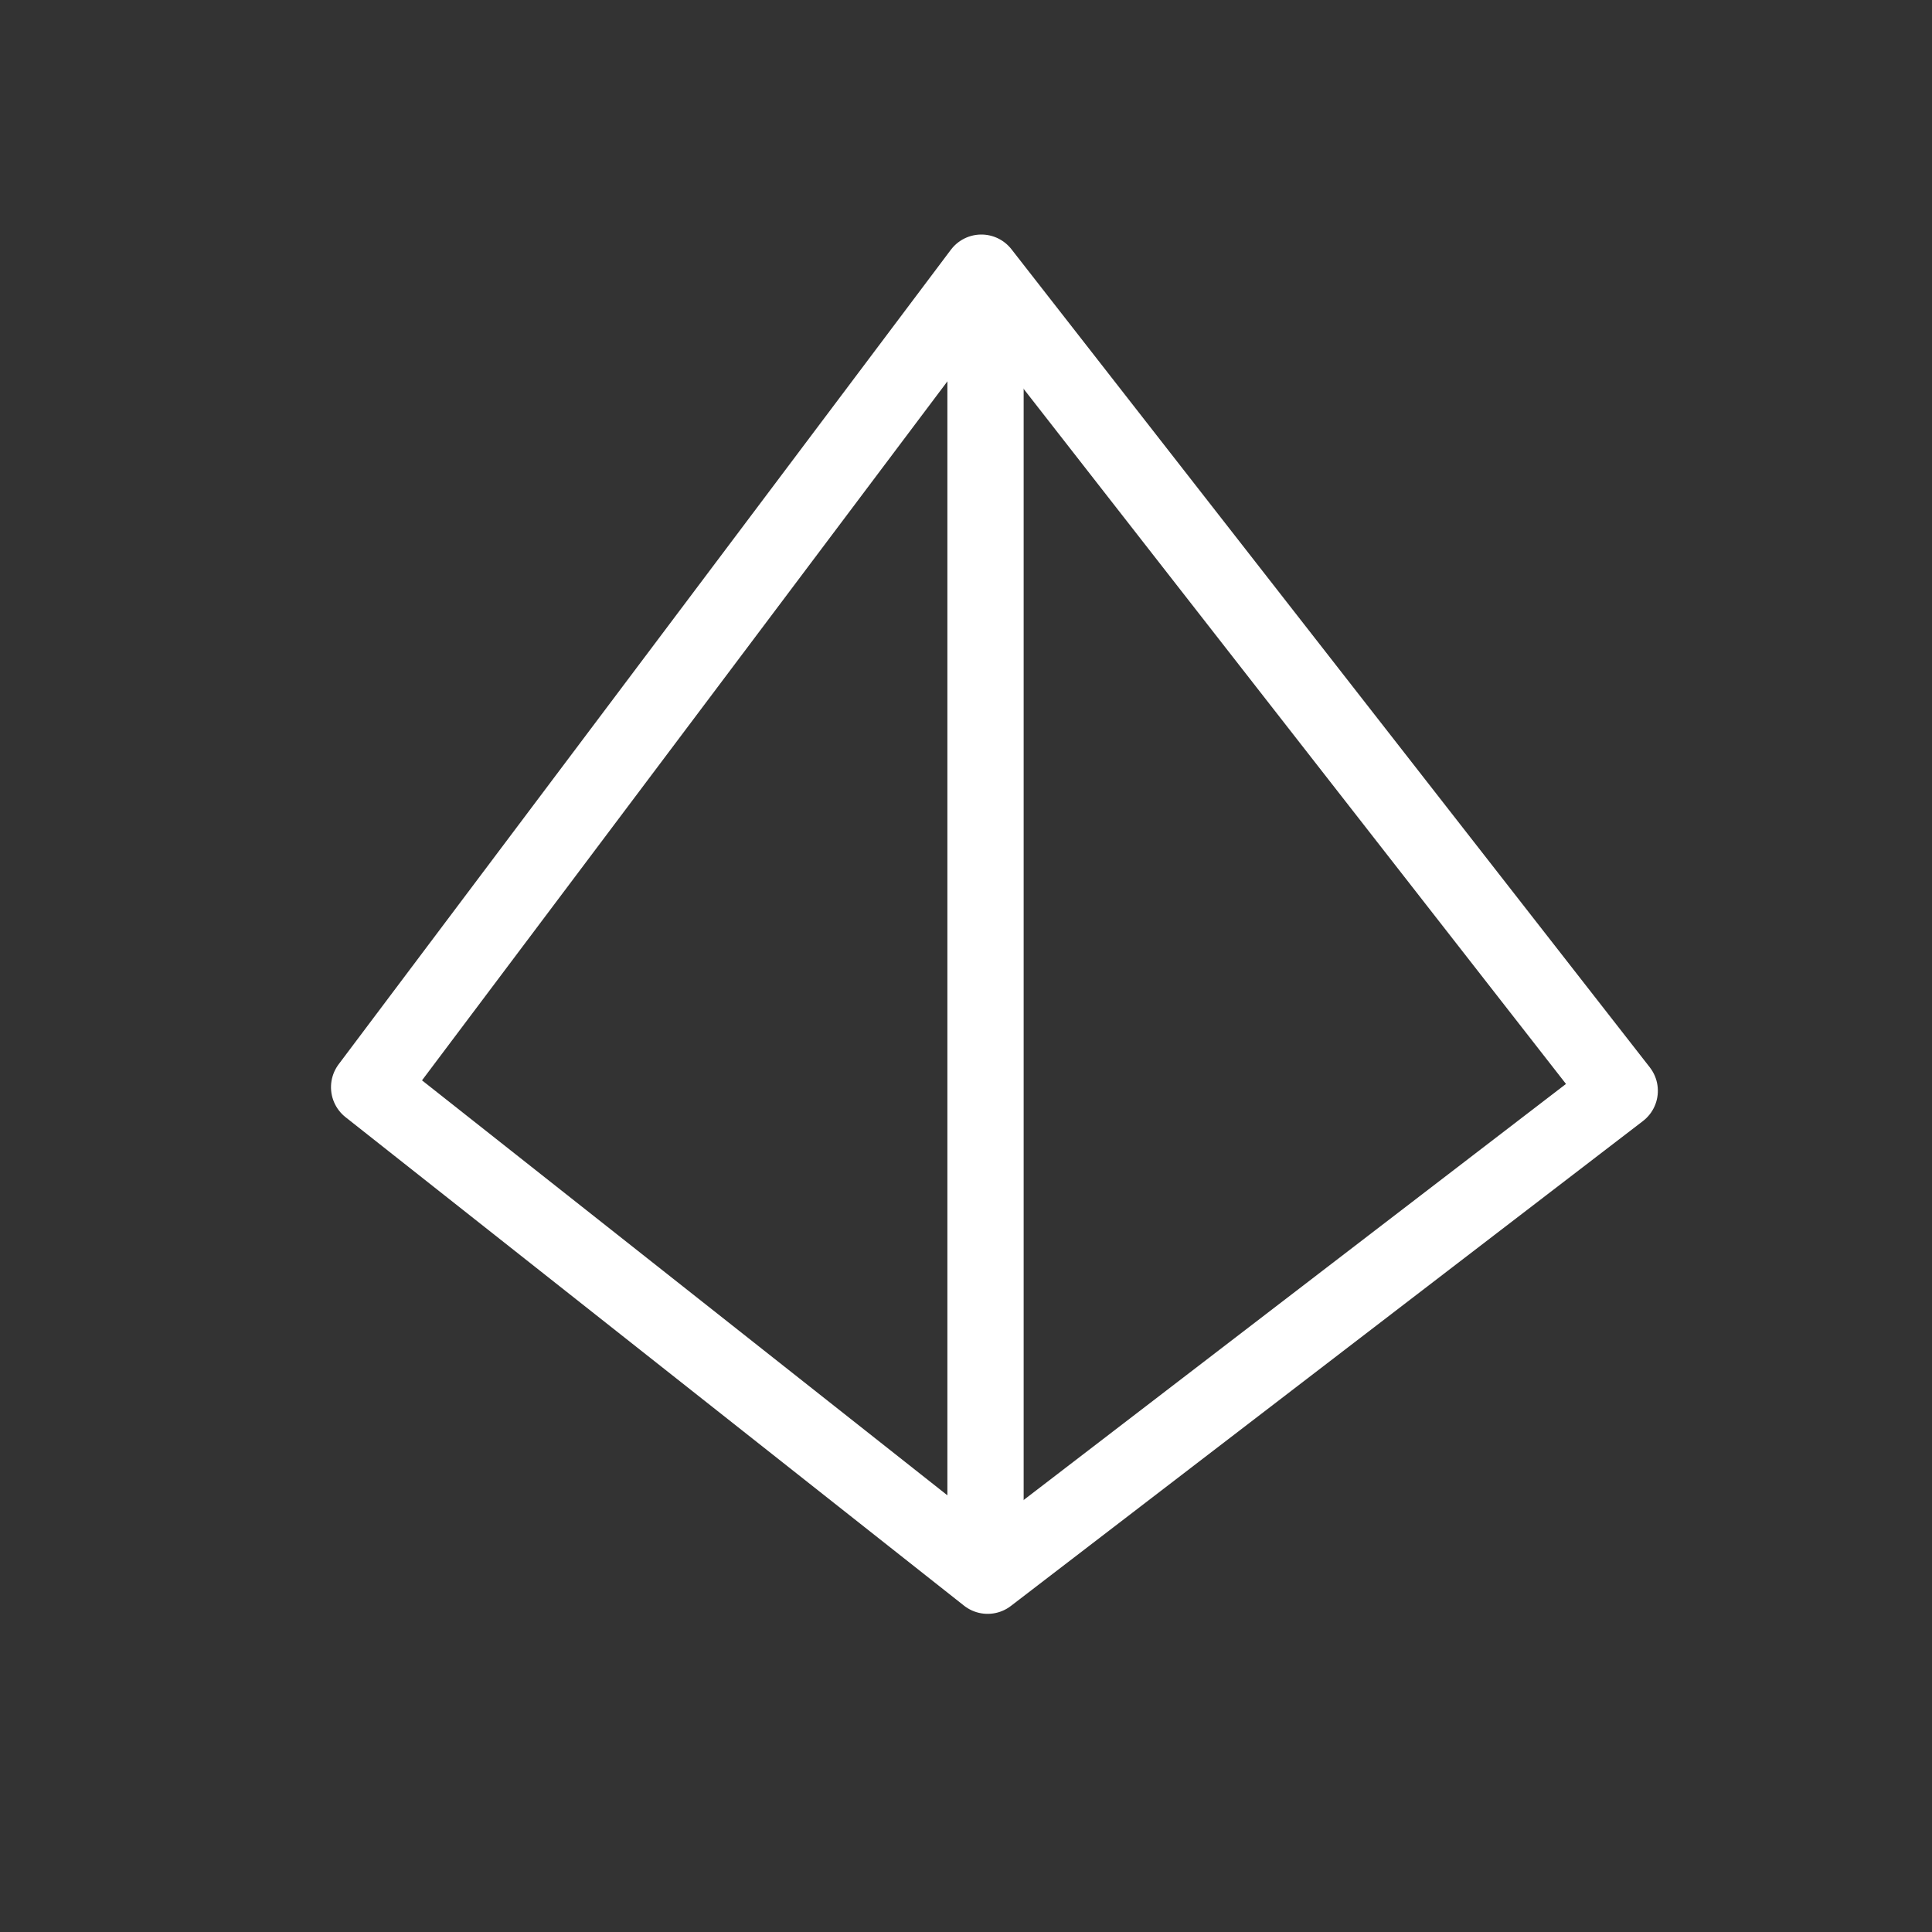 <?xml version="1.0" encoding="UTF-8" standalone="no"?>
<!DOCTYPE svg PUBLIC "-//W3C//DTD SVG 1.1//EN" "http://www.w3.org/Graphics/SVG/1.1/DTD/svg11.dtd">
<svg width="100%" height="100%" viewBox="0 0 76 76" version="1.1" xmlns="http://www.w3.org/2000/svg" xmlns:xlink="http://www.w3.org/1999/xlink" xml:space="preserve" xmlns:serif="http://www.serif.com/" style="fill-rule:evenodd;clip-rule:evenodd;stroke-linecap:round;stroke-linejoin:round;stroke-miterlimit:10;">
    <rect x="0" y="0" width="76" height="76" fill="#333333" stroke="none"/>
    <g transform="matrix(-0.785,-0.62,-0.62,0.785,76.416,31.241)">
        <path d="M10.421,47.394L41.415,47.394L42.375,7.335L2.734,17.023L10.421,47.394Z" style="fill:none;fill-rule:nonzero;stroke:white;stroke-width:3px;"/>
    </g>
    <g transform="matrix(0,1,1,0,12.072,11.068)">
        <g id="Ajuster">
            <path d="M2.076,26.696L49.372,26.696" style="fill:none;fill-rule:nonzero;stroke:white;stroke-width:3px;"/>
        </g>
    </g>
</svg>
